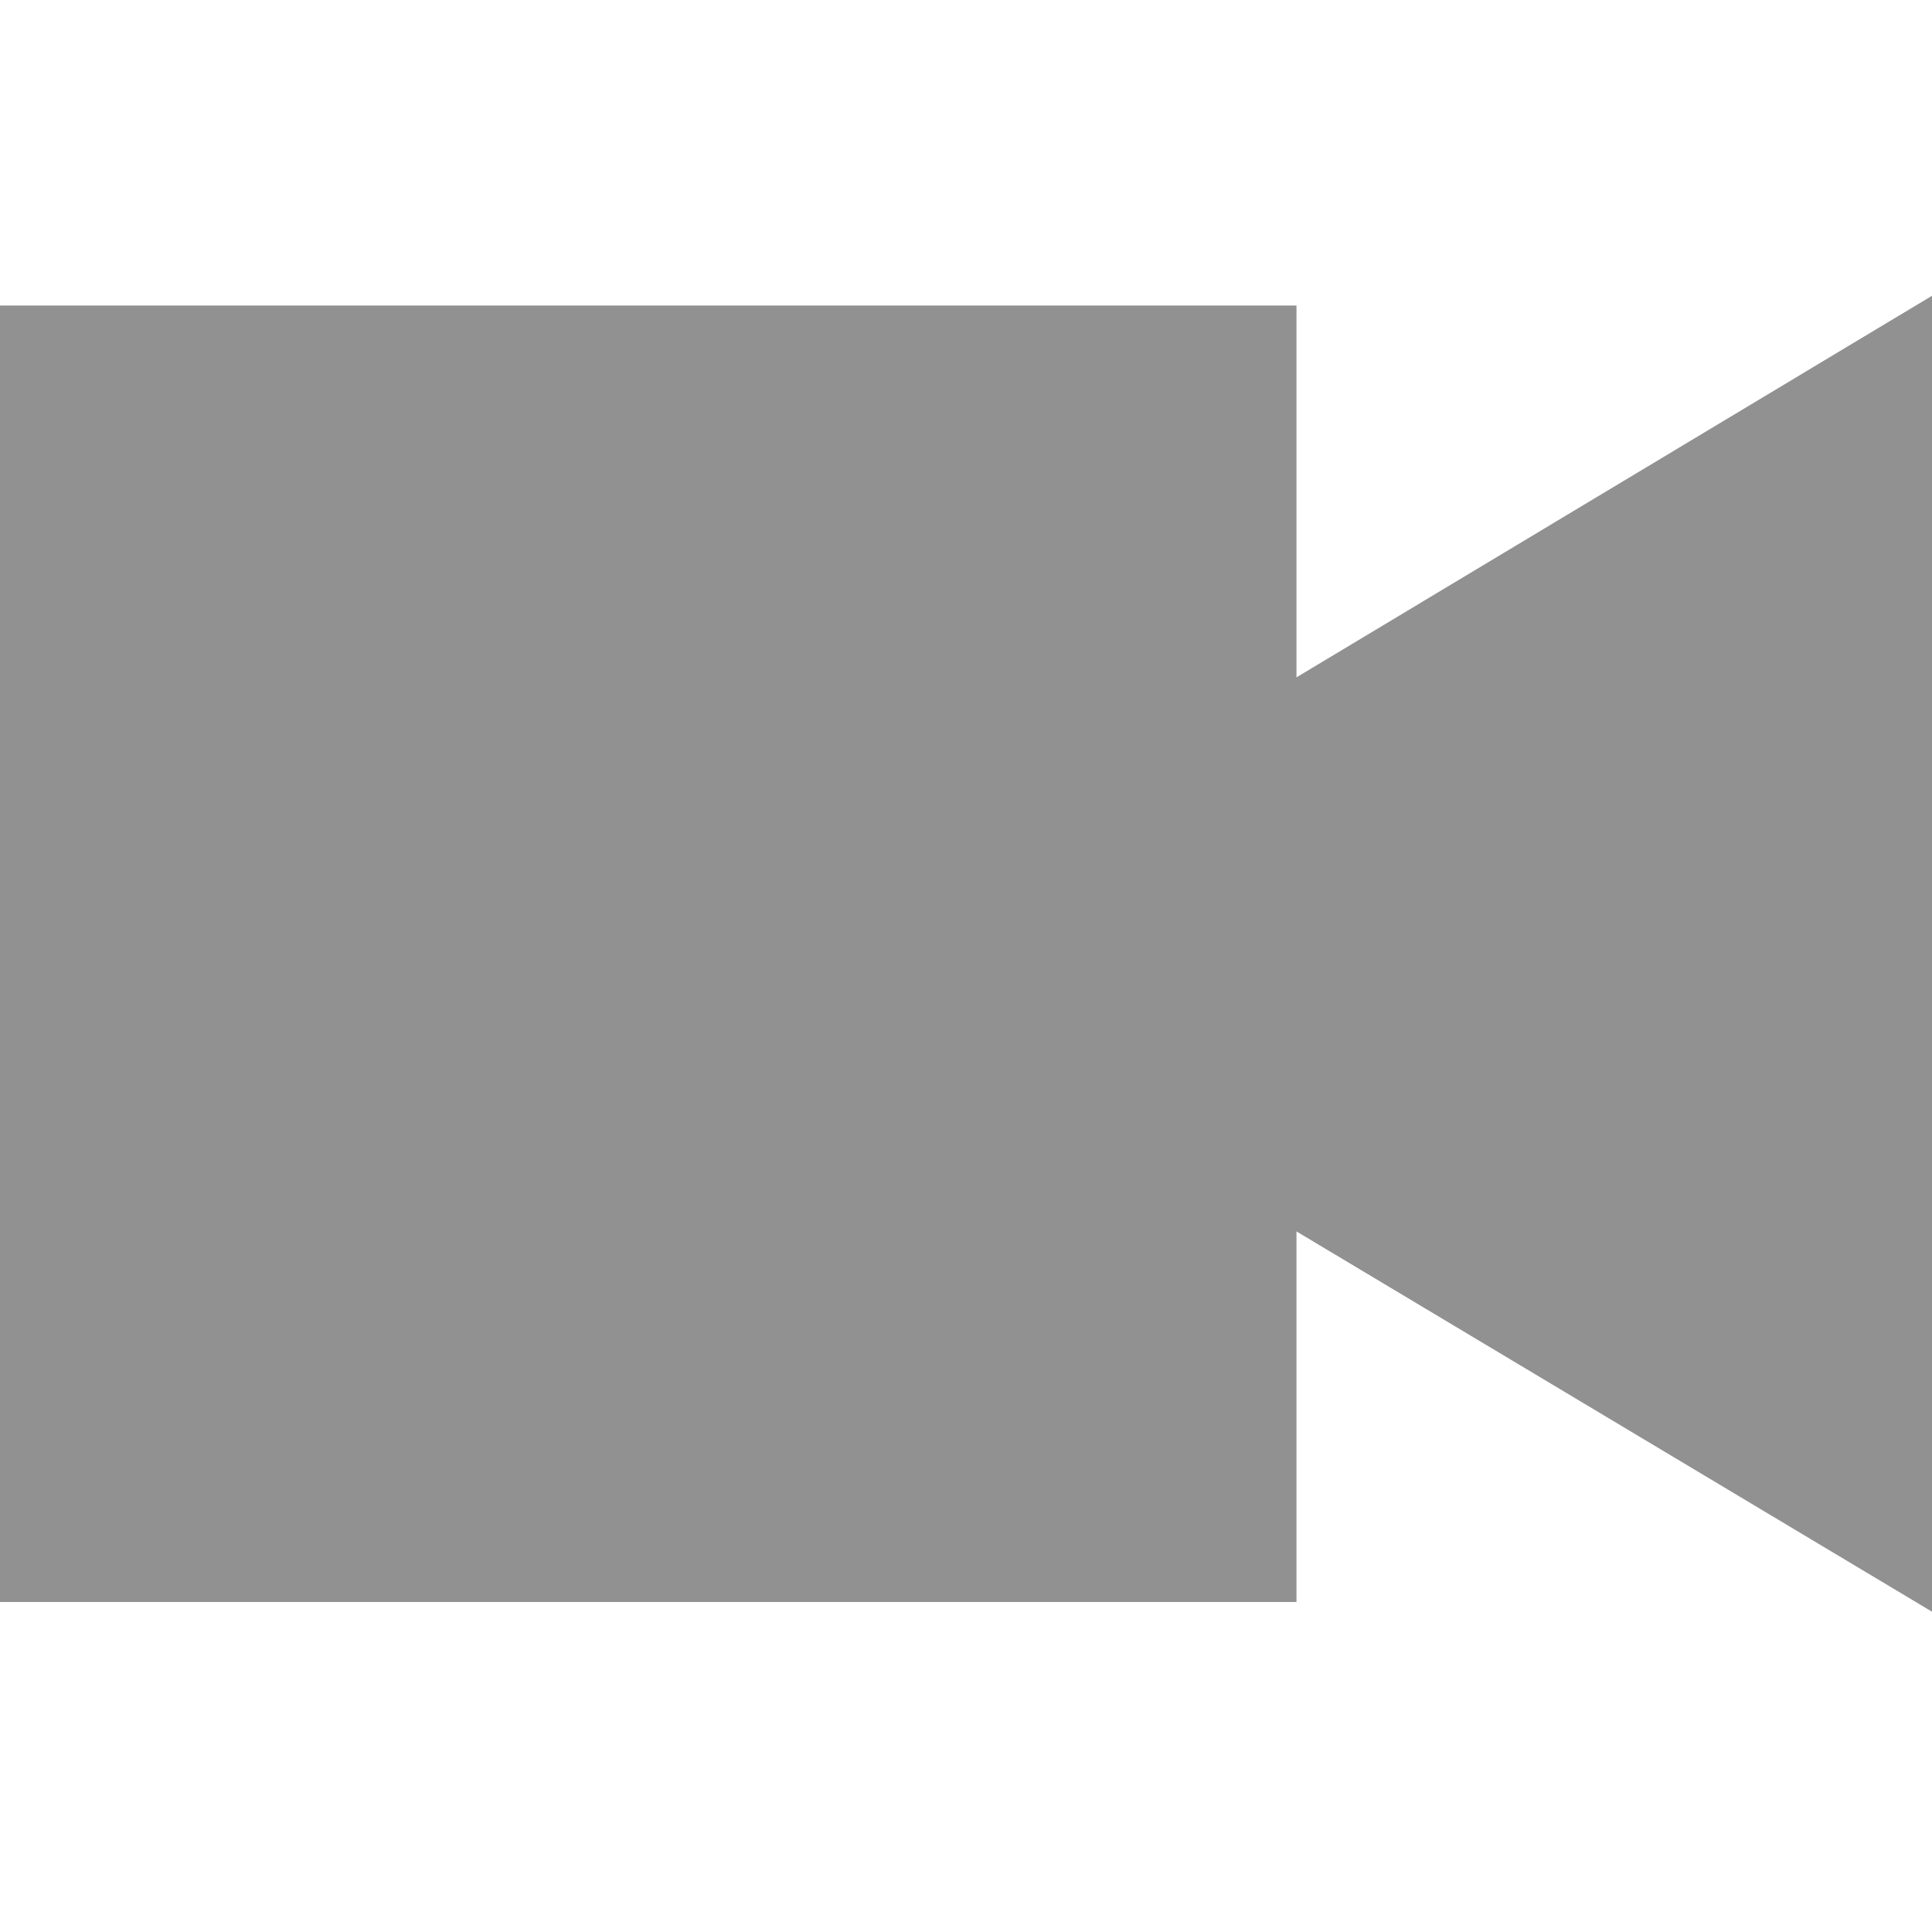 <?xml version="1.0" encoding="UTF-8" standalone="no"?>
<svg
   xmlns:dc="http://purl.org/dc/elements/1.1/"
   xmlns:cc="http://creativecommons.org/ns#"
   xmlns:rdf="http://www.w3.org/1999/02/22-rdf-syntax-ns#"
   xmlns:svg="http://www.w3.org/2000/svg"
   xmlns="http://www.w3.org/2000/svg"
   xmlns:sodipodi="http://sodipodi.sourceforge.net/DTD/sodipodi-0.dtd"
   xmlns:inkscape="http://www.inkscape.org/namespaces/inkscape"
   inkscape:version="1.0.2-2 (e86c870879, 2021-01-15)"
   height="1520"
   width="1520"
   sodipodi:docname="HSB.svg"
   id="svg13"
   version="1.1">
  <defs
     id="defs17" />
  <sodipodi:namedview
     inkscape:current-layer="svg13"
     inkscape:window-maximized="1"
     inkscape:window-y="-11"
     inkscape:window-x="-11"
     inkscape:cy="592.66811"
     inkscape:cx="599.20503"
     inkscape:zoom="0.47701312"
     fit-margin-bottom="0"
     fit-margin-right="0"
     fit-margin-left="0"
     fit-margin-top="0"
     showgrid="false"
     id="namedview15"
     inkscape:window-height="986"
     inkscape:window-width="1920"
     inkscape:pageshadow="2"
     inkscape:pageopacity="0"
     guidetolerance="10"
     gridtolerance="10"
     objecttolerance="10"
     borderopacity="1"
     bordercolor="#666666"
     pagecolor="#ffffff"
     inkscape:document-rotation="0" />
  <g
     transform="matrix(1,0,0,-1,10,1250.366)"
     id="HSB"
     style="fill:#919191;fill-opacity:1;stroke:#919191;stroke-opacity:1">
    <g
       id="dim"
       style="fill:#919191;fill-opacity:1;stroke:#919191;stroke-opacity:1">
      <path
         id="path2"
         fill="none"
         stroke-opacity="0"
         stroke-width="0"
         stroke="#000000"
         d="M 0,0 H 1500"
         style="fill:#919191;fill-opacity:1;stroke:#919191;stroke-opacity:1" />
    </g>
    <g
       id="L650"
       style="fill:#919191;fill-opacity:1;stroke:#919191;stroke-opacity:1">
      <path
         id="path5"
         fill-rule="evenodd"
         fill-opacity="1"
         fill="#010101"
         stroke-width="20"
         stroke="#000000"
         d="M 0,1000 H 1000 V 0 H 0 Z"
         style="fill:#919191;fill-opacity:1;stroke:#919191;stroke-opacity:1" />
    </g>
    <g
       id="g10"
       style="fill:#919191;fill-opacity:1;stroke:#919191;stroke-opacity:1">
      <path
         id="path8"
         fill-rule="evenodd"
         fill-opacity="1"
         fill="#010101"
         stroke-width="20"
         stroke="#000000"
         d="m 1012,707 488,293 V 0 l -488,292 z"
         style="fill:#919191;fill-opacity:1;stroke:#919191;stroke-opacity:1" />
    </g>
  </g>
</svg>
